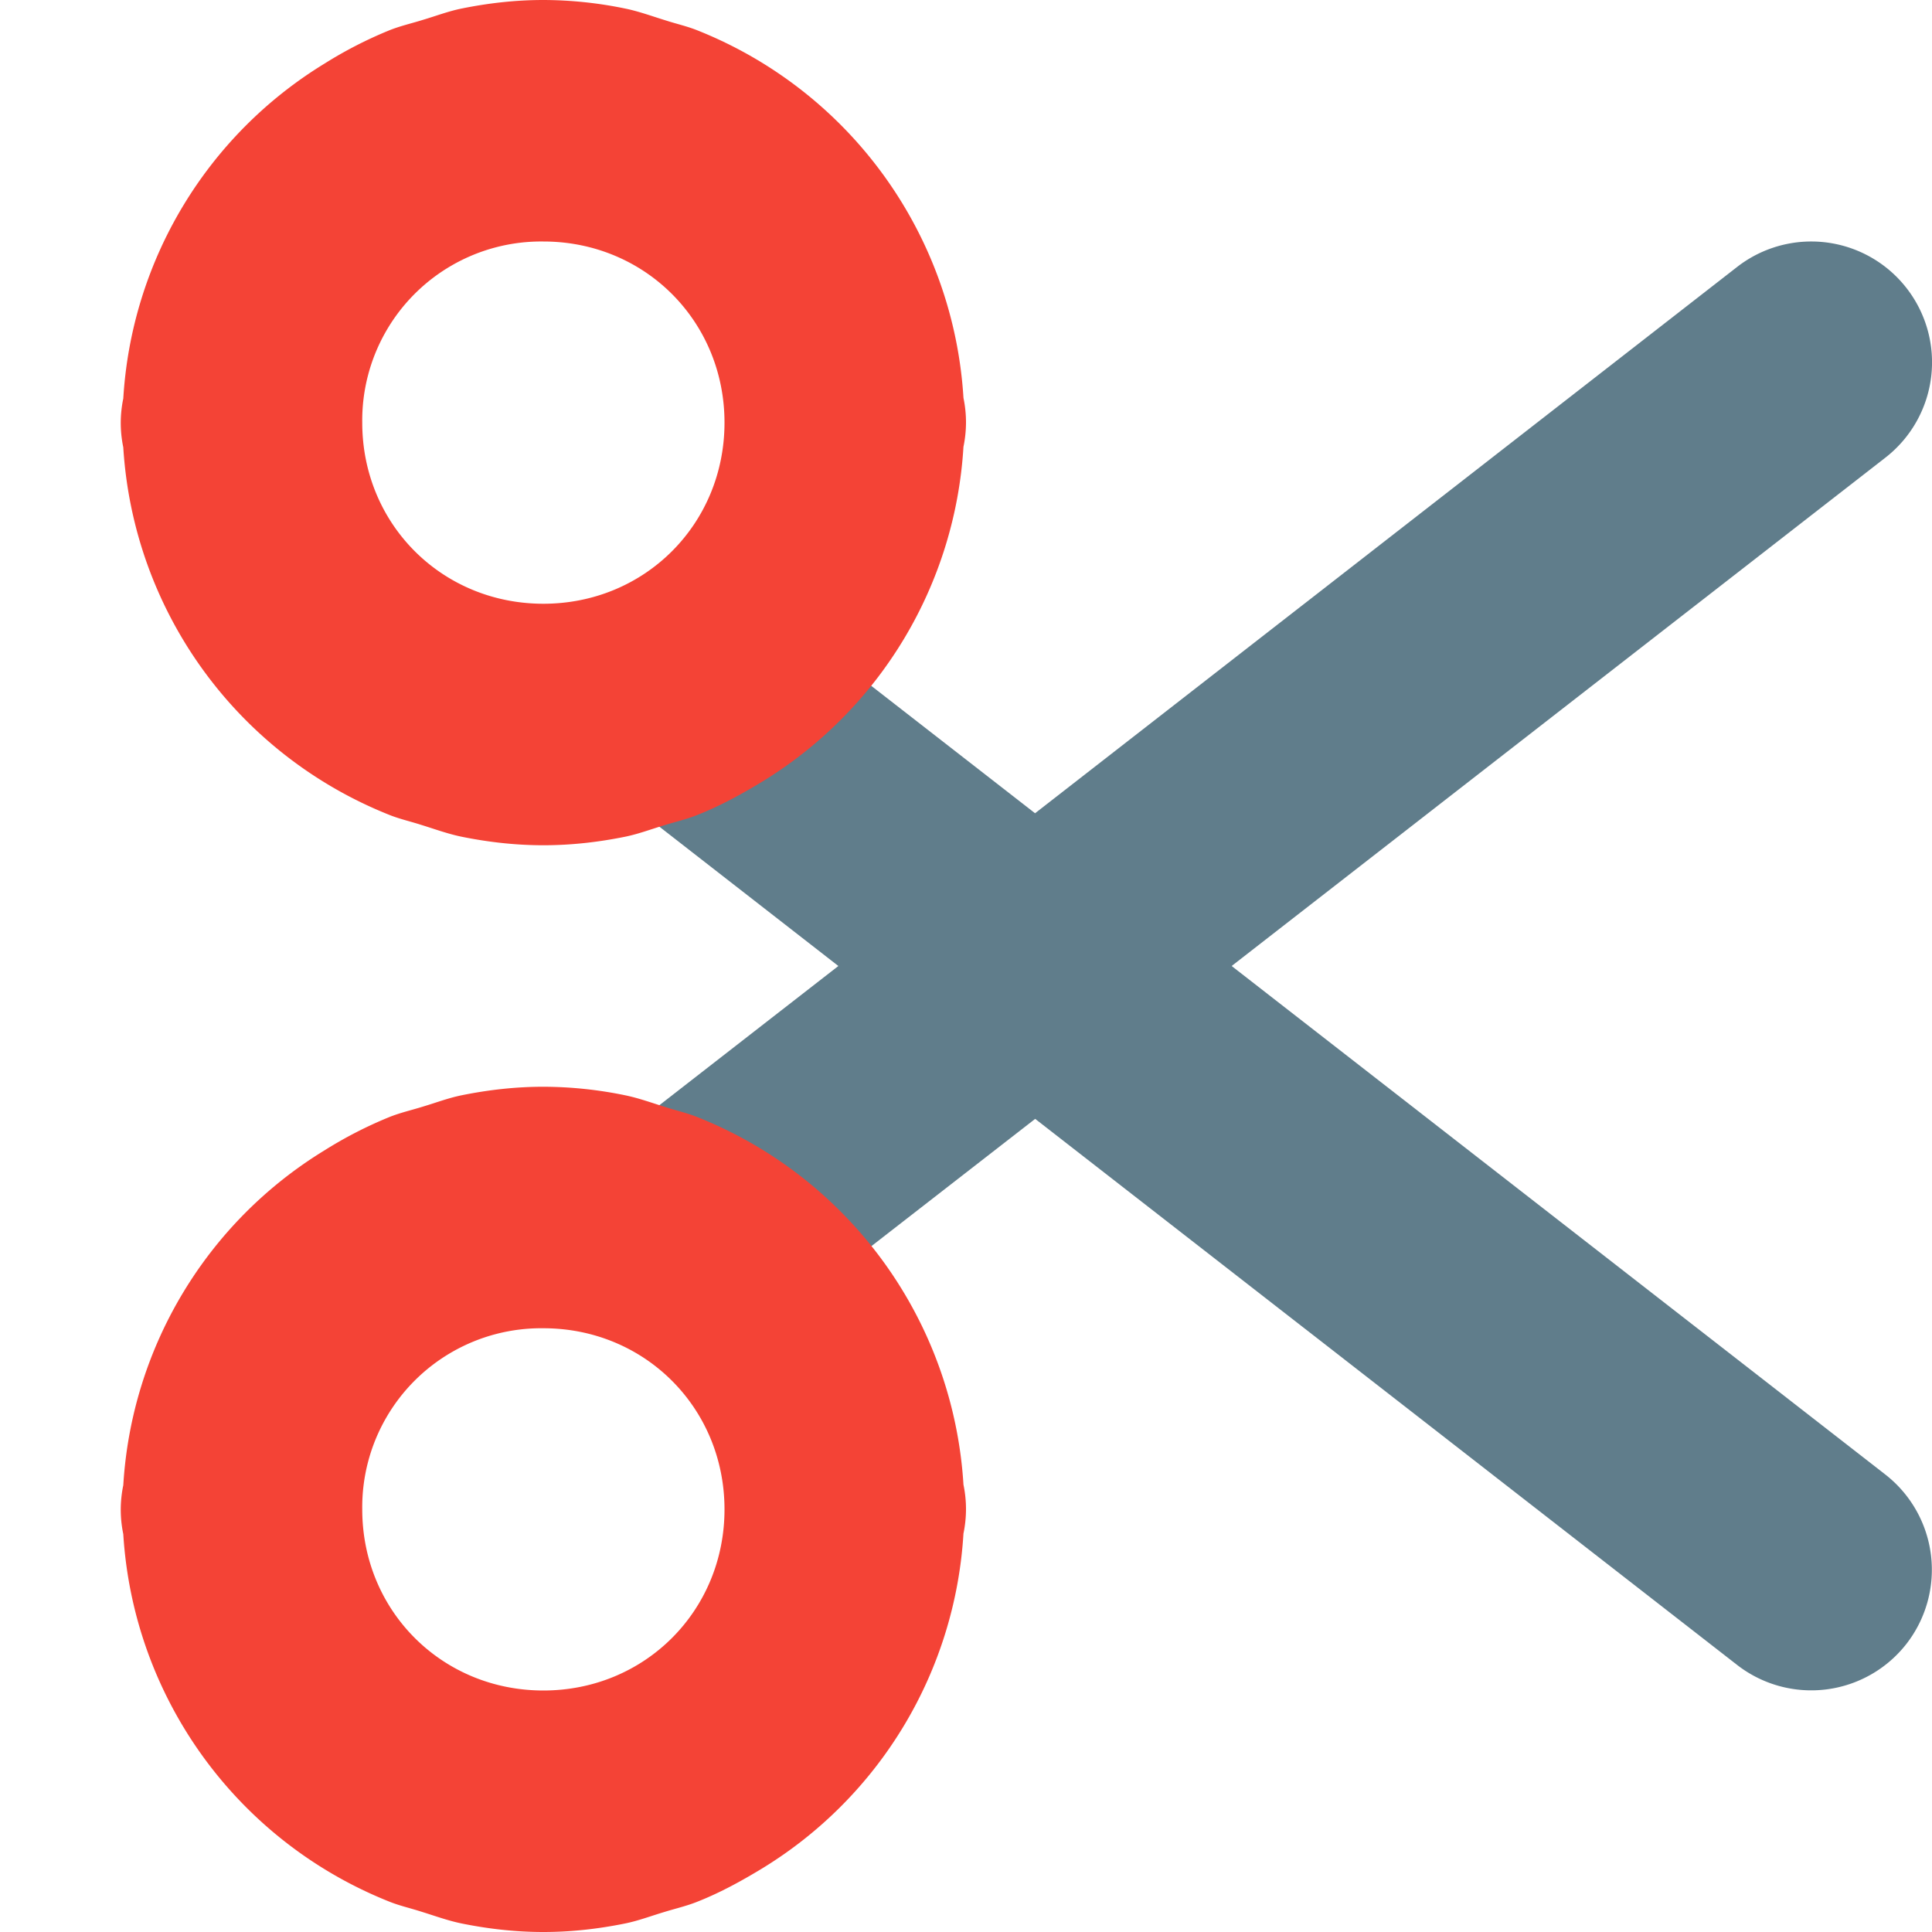 <svg xmlns="http://www.w3.org/2000/svg" width="16" height="16">
    <g color="#000" font-weight="400" font-family="sans-serif">
        <path style="line-height:normal;font-variant-ligatures:normal;font-variant-position:normal;font-variant-caps:normal;font-variant-numeric:normal;font-variant-alternates:normal;font-variant-east-asian:normal;font-feature-settings:normal;font-variation-settings:normal;text-indent:0;text-align:start;text-decoration-line:none;text-decoration-style:solid;text-decoration-color:#000;text-transform:none;text-orientation:mixed;white-space:normal;shape-padding:0;shape-margin:0;inline-size:0;isolation:auto;mix-blend-mode:normal;solid-color:#000;solid-opacity:1;filter-blend-mode:normal;filter-gaussianBlur-deviation:0" d="M15.01 2a1 1 0 0 0-.623.21L8.572 6.735 6.613 5.211A1 1 0 0 0 5.961 5a1 1 0 0 0-.75.387 1 1 0 0 0 .176 1.402L6.943 8 5.387 9.21a1 1 0 0 0-.176 1.403 1 1 0 0 0 1.402.176l1.96-1.523 5.814 4.523a1 1 0 0 0 1.402-.176 1 1 0 0 0-.176-1.402L10.2 8l5.414-4.21a1 1 0 0 0 .176-1.403A1 1 0 0 0 15.01 2z" overflow="visible" fill="#607d8b"/>
        <path style="line-height:normal;font-variant-ligatures:normal;font-variant-position:normal;font-variant-caps:normal;font-variant-numeric:normal;font-variant-alternates:normal;font-variant-east-asian:normal;font-feature-settings:normal;font-variation-settings:normal;text-indent:0;text-align:start;text-decoration-line:none;text-decoration-style:solid;text-decoration-color:#000;text-transform:none;text-orientation:mixed;white-space:normal;shape-padding:0;shape-margin:0;inline-size:0;isolation:auto;mix-blend-mode:normal;solid-color:#000;solid-opacity:1;filter-blend-mode:normal;filter-gaussianBlur-deviation:0" d="M4.5 0c-.232 0-.456.026-.674.07-.11.022-.215.062-.322.094-.096.03-.195.052-.287.09a3.48 3.48 0 0 0-.53.273 3.494 3.494 0 0 0-1.666 2.774 1 1 0 0 0-.001.004A1 1 0 0 0 1 3.5a1 1 0 0 0 .02.2 1 1 0 0 0 .001.005 3.507 3.507 0 0 0 2.202 3.043c.084.034.174.054.261.082.114.035.224.076.342.1.218.044.443.07.674.07.232 0 .456-.026.674-.07.11-.022.215-.062.322-.094.096-.03.195-.052.287-.09.186-.074.36-.17.53-.273a3.494 3.494 0 0 0 1.666-2.774l.001-.004A1 1 0 0 0 8 3.5a1 1 0 0 0-.02-.2 1 1 0 0 0-.001-.005A3.507 3.507 0 0 0 5.777.252C5.693.218 5.603.198 5.516.17c-.114-.035-.224-.076-.342-.1A3.378 3.378 0 0 0 4.5 0zm0 2C5.34 2 6 2.66 6 3.5S5.34 5 4.5 5 3 4.34 3 3.5A1.482 1.482 0 0 1 4.5 2zm0 7c-.232 0-.456.026-.674.07-.11.022-.215.062-.322.094-.096.03-.195.052-.287.09a3.48 3.48 0 0 0-.53.273 3.494 3.494 0 0 0-1.666 2.774 1 1 0 0 0-.001.004A1 1 0 0 0 1 12.5a1 1 0 0 0 .02.2 1 1 0 0 0 .001.005 3.507 3.507 0 0 0 2.202 3.043c.084.034.174.054.261.082.114.035.224.076.342.1.218.044.443.07.674.07.232 0 .456-.026.674-.07.11-.022.215-.062.322-.094.096-.03.195-.052.287-.09.186-.074.36-.17.53-.273a3.494 3.494 0 0 0 1.666-2.774l.001-.004A1 1 0 0 0 8 12.5a1 1 0 0 0-.02-.2 1 1 0 0 0-.001-.005 3.507 3.507 0 0 0-2.202-3.043c-.084-.034-.174-.054-.261-.082-.114-.035-.224-.076-.342-.1A3.378 3.378 0 0 0 4.5 9zm0 2c.84 0 1.5.66 1.5 1.5S5.34 14 4.5 14 3 13.34 3 12.5A1.482 1.482 0 0 1 4.5 11z" overflow="visible" fill="#f44336"/>
    </g>
</svg>
